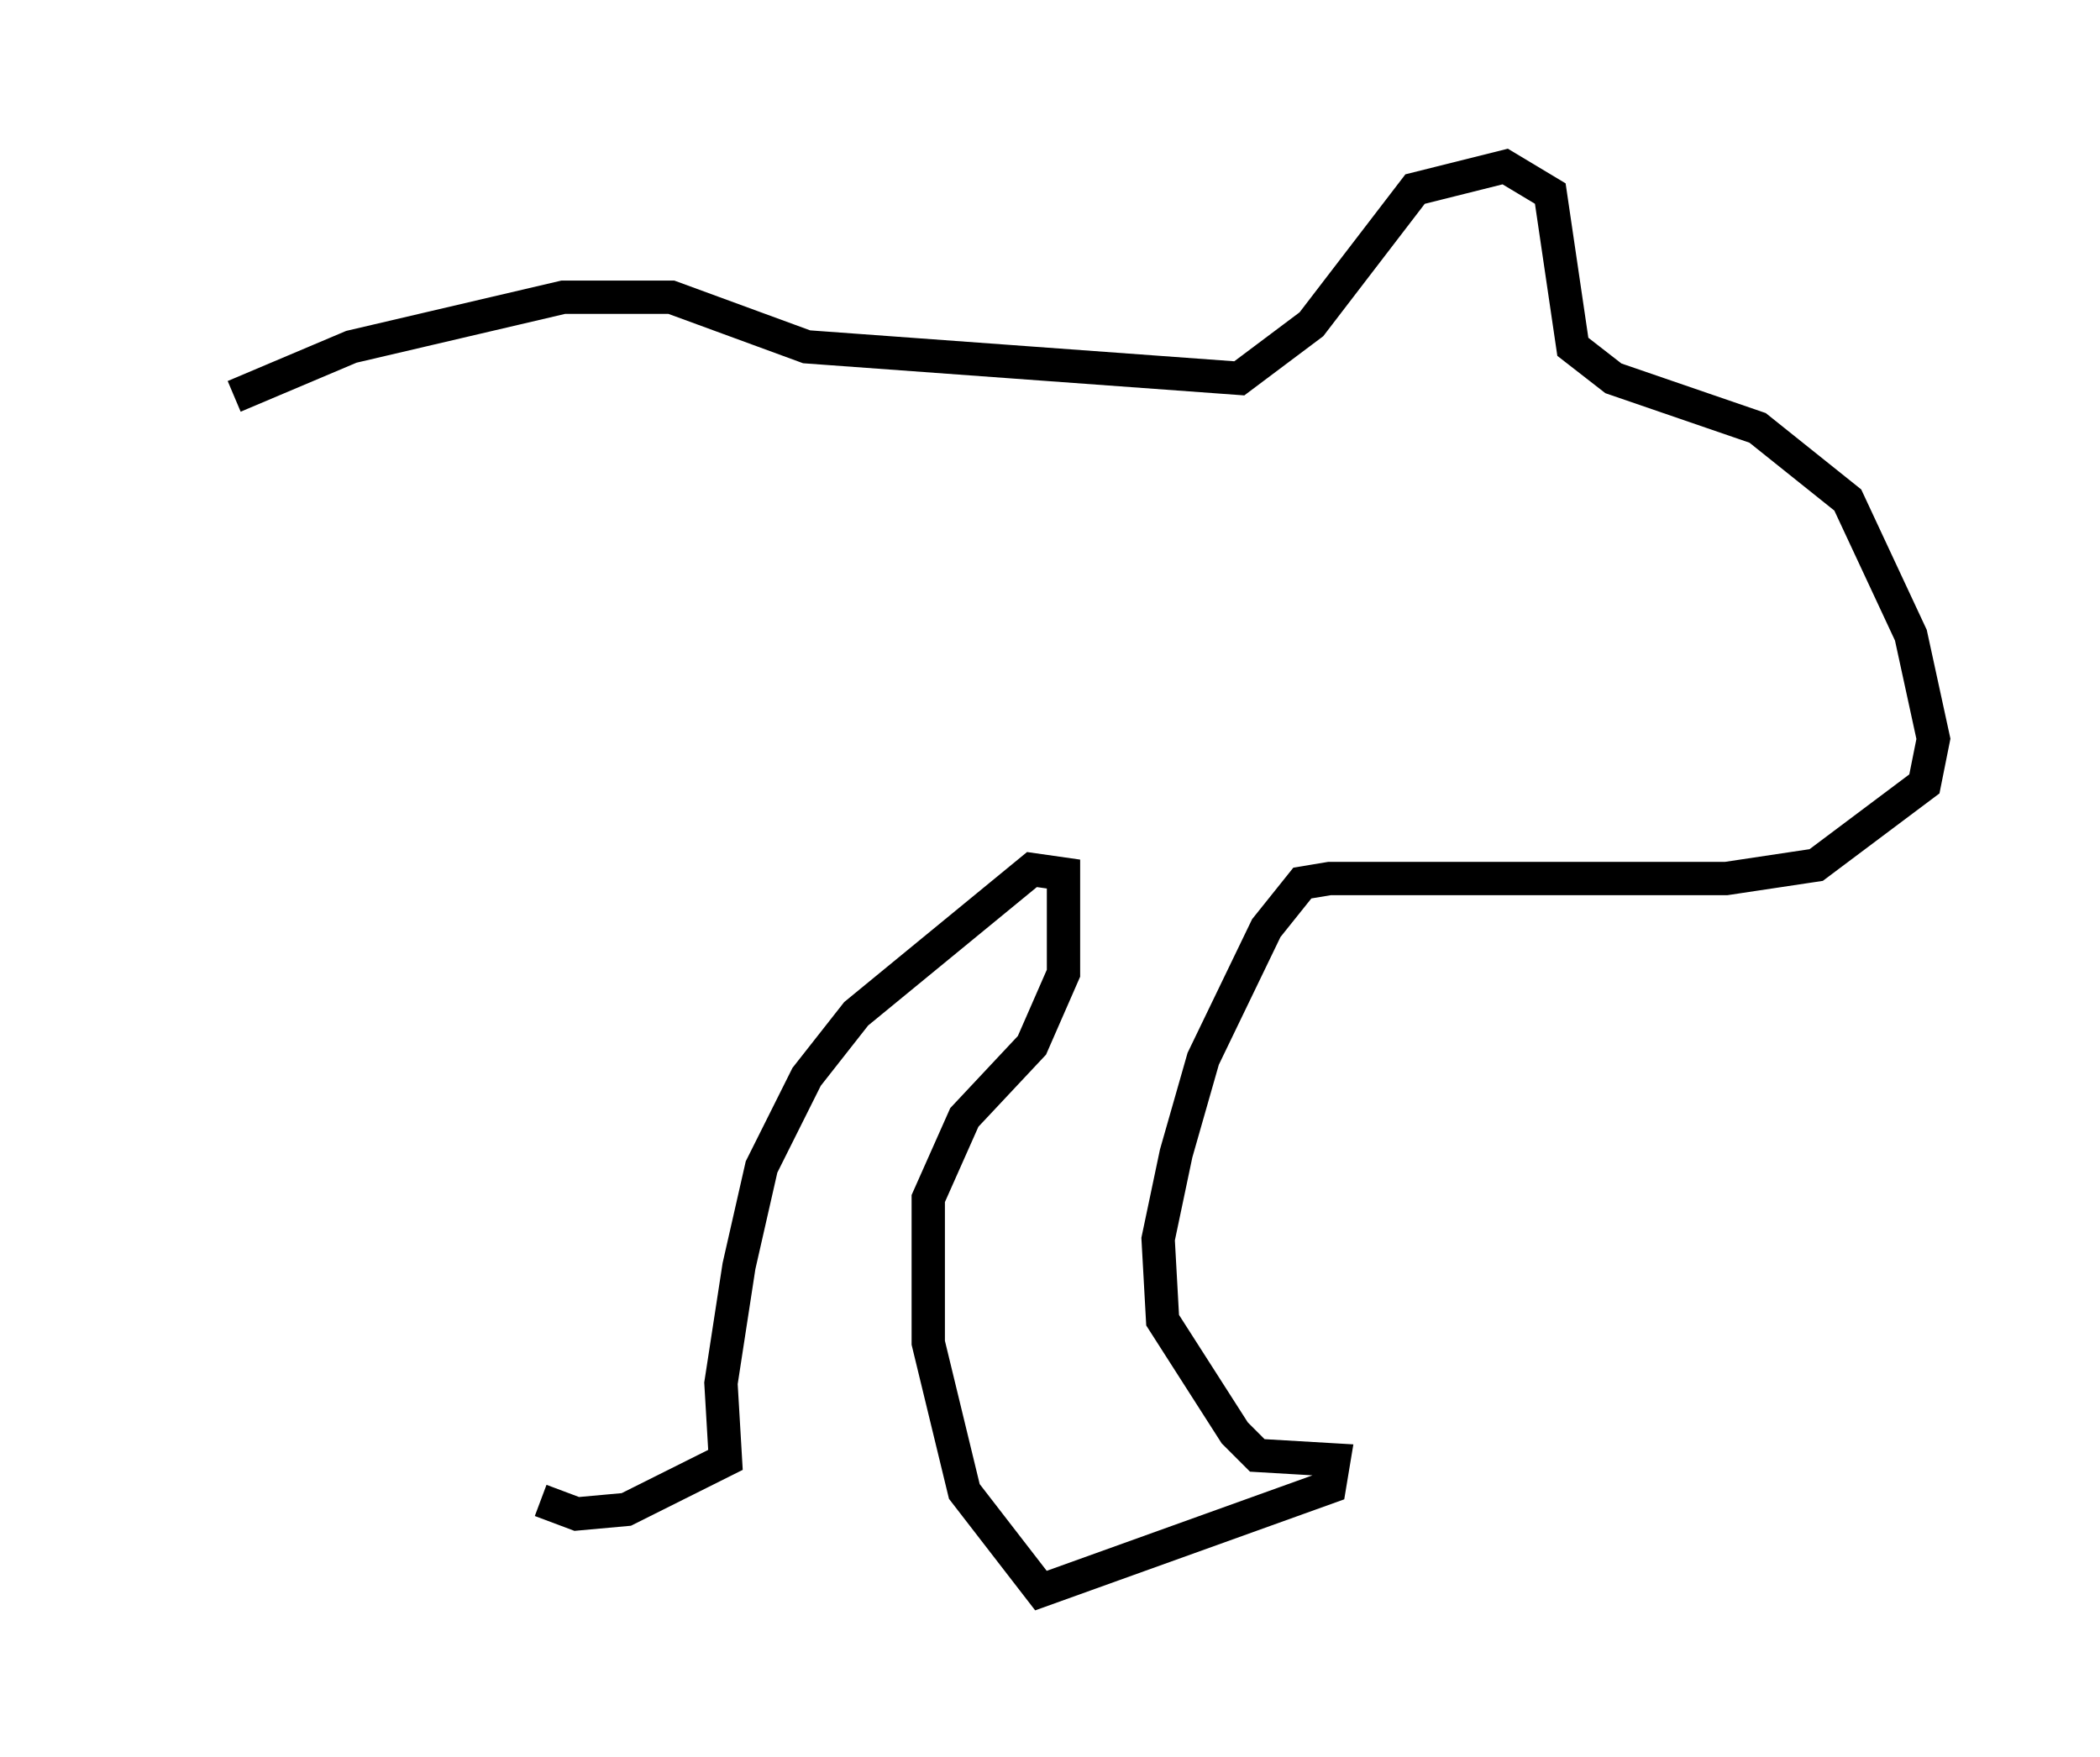 <?xml version="1.0" encoding="utf-8" ?>
<svg baseProfile="full" height="52.76" version="1.1" width="63.044" xmlns="http://www.w3.org/2000/svg" xmlns:ev="http://www.w3.org/2001/xml-events" xmlns:xlink="http://www.w3.org/1999/xlink"><defs /><rect fill="white" height="52.76" width="63.044" x="0" y="0" /><path d="M5, 13.525 m2.03, -1.624 l3.518, -1.488 6.36, -1.488 l3.248, 0.0 4.059, 1.488 l12.99, 0.947 2.165, -1.624 l3.112, -4.059 2.706, -0.677 l1.353, 0.812 0.677, 4.601 l1.218, 0.947 4.33, 1.488 l2.706, 2.165 1.894, 4.059 l0.677, 3.112 -0.271, 1.353 l-3.248, 2.436 -2.706, 0.406 l-11.908, 0.0 -0.812, 0.135 l-1.083, 1.353 -1.894, 3.924 l-0.812, 2.842 -0.541, 2.571 l0.135, 2.436 2.165, 3.383 l0.677, 0.677 2.3, 0.135 l-0.135, 0.812 -8.66, 3.112 l-2.3, -2.977 -1.083, -4.465 l0.0, -4.33 1.083, -2.436 l2.03, -2.165 0.947, -2.165 l0.0, -2.977 -0.947, -0.135 l-5.277, 4.33 -1.488, 1.894 l-1.353, 2.706 -0.677, 2.977 l-0.541, 3.518 0.135, 2.3 l-2.977, 1.488 -1.488, 0.135 l-1.083, -0.406 " fill="none" stroke="black" stroke-width="1" /></svg>